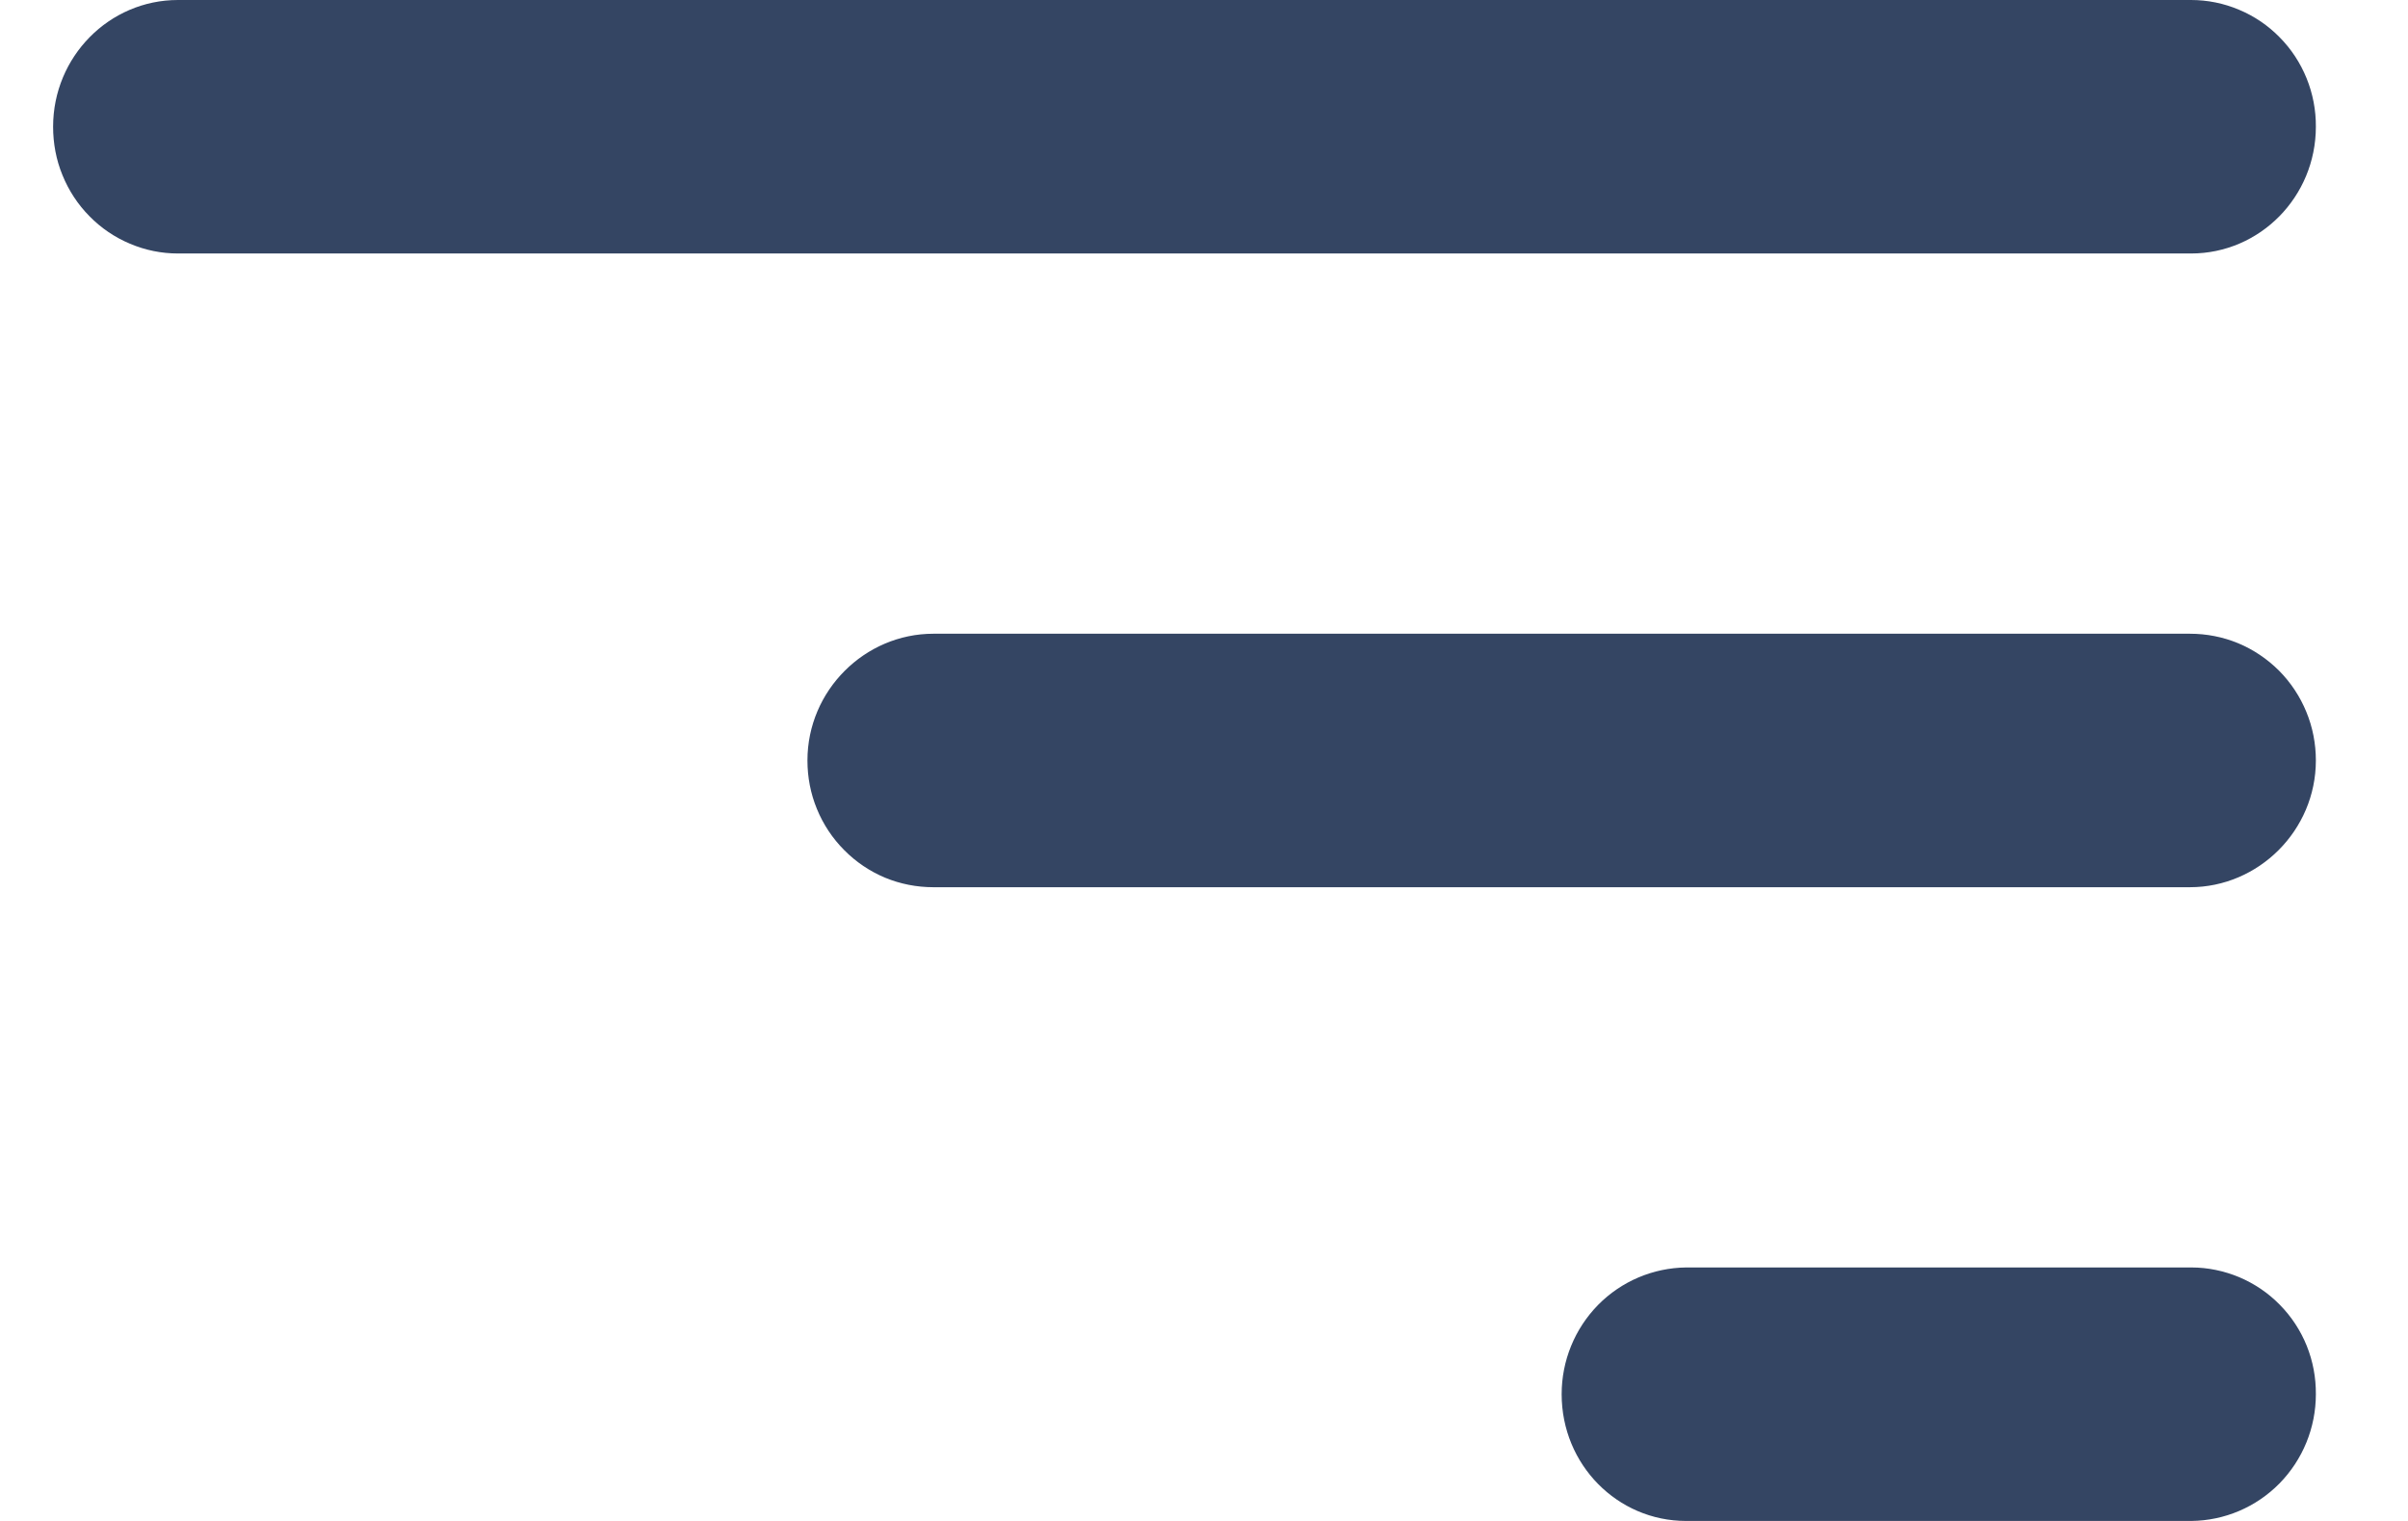 <svg width="19" height="12" viewBox="0 0 19 12" fill="none" xmlns="http://www.w3.org/2000/svg">
<path fill-rule="evenodd" clip-rule="evenodd" d="M13.304 12C12.762 12 12.322 11.556 12.322 11C12.322 10.736 12.425 10.484 12.609 10.296C12.793 10.109 13.043 10.003 13.304 10H17.291C17.421 10 17.549 10.027 17.669 10.077C17.789 10.128 17.897 10.201 17.988 10.294C18.08 10.387 18.152 10.497 18.201 10.618C18.25 10.74 18.274 10.869 18.273 11C18.273 11.264 18.17 11.516 17.986 11.704C17.802 11.891 17.553 11.997 17.291 12H13.304ZM18.273 1C18.273 1.552 17.832 2 17.288 2H1.404C1.274 2 1.146 1.974 1.026 1.923C0.906 1.873 0.797 1.799 0.706 1.706C0.614 1.613 0.542 1.503 0.493 1.382C0.443 1.261 0.419 1.131 0.419 1C0.419 0.448 0.861 0 1.404 0H17.288C17.418 0 17.547 0.026 17.667 0.077C17.787 0.127 17.896 0.201 17.987 0.294C18.079 0.387 18.151 0.497 18.2 0.618C18.249 0.739 18.274 0.869 18.273 1ZM7.365 7C7.234 7 7.105 6.975 6.984 6.925C6.864 6.875 6.754 6.801 6.662 6.708C6.569 6.615 6.496 6.505 6.446 6.383C6.396 6.262 6.371 6.132 6.371 6C6.371 5.448 6.823 5 7.365 5H17.279C17.41 5 17.539 5.025 17.66 5.075C17.78 5.125 17.89 5.199 17.983 5.292C18.075 5.385 18.148 5.495 18.198 5.617C18.248 5.738 18.273 5.868 18.273 6C18.273 6.552 17.821 7 17.279 7H7.365Z" fill="#344563"/>
</svg>
